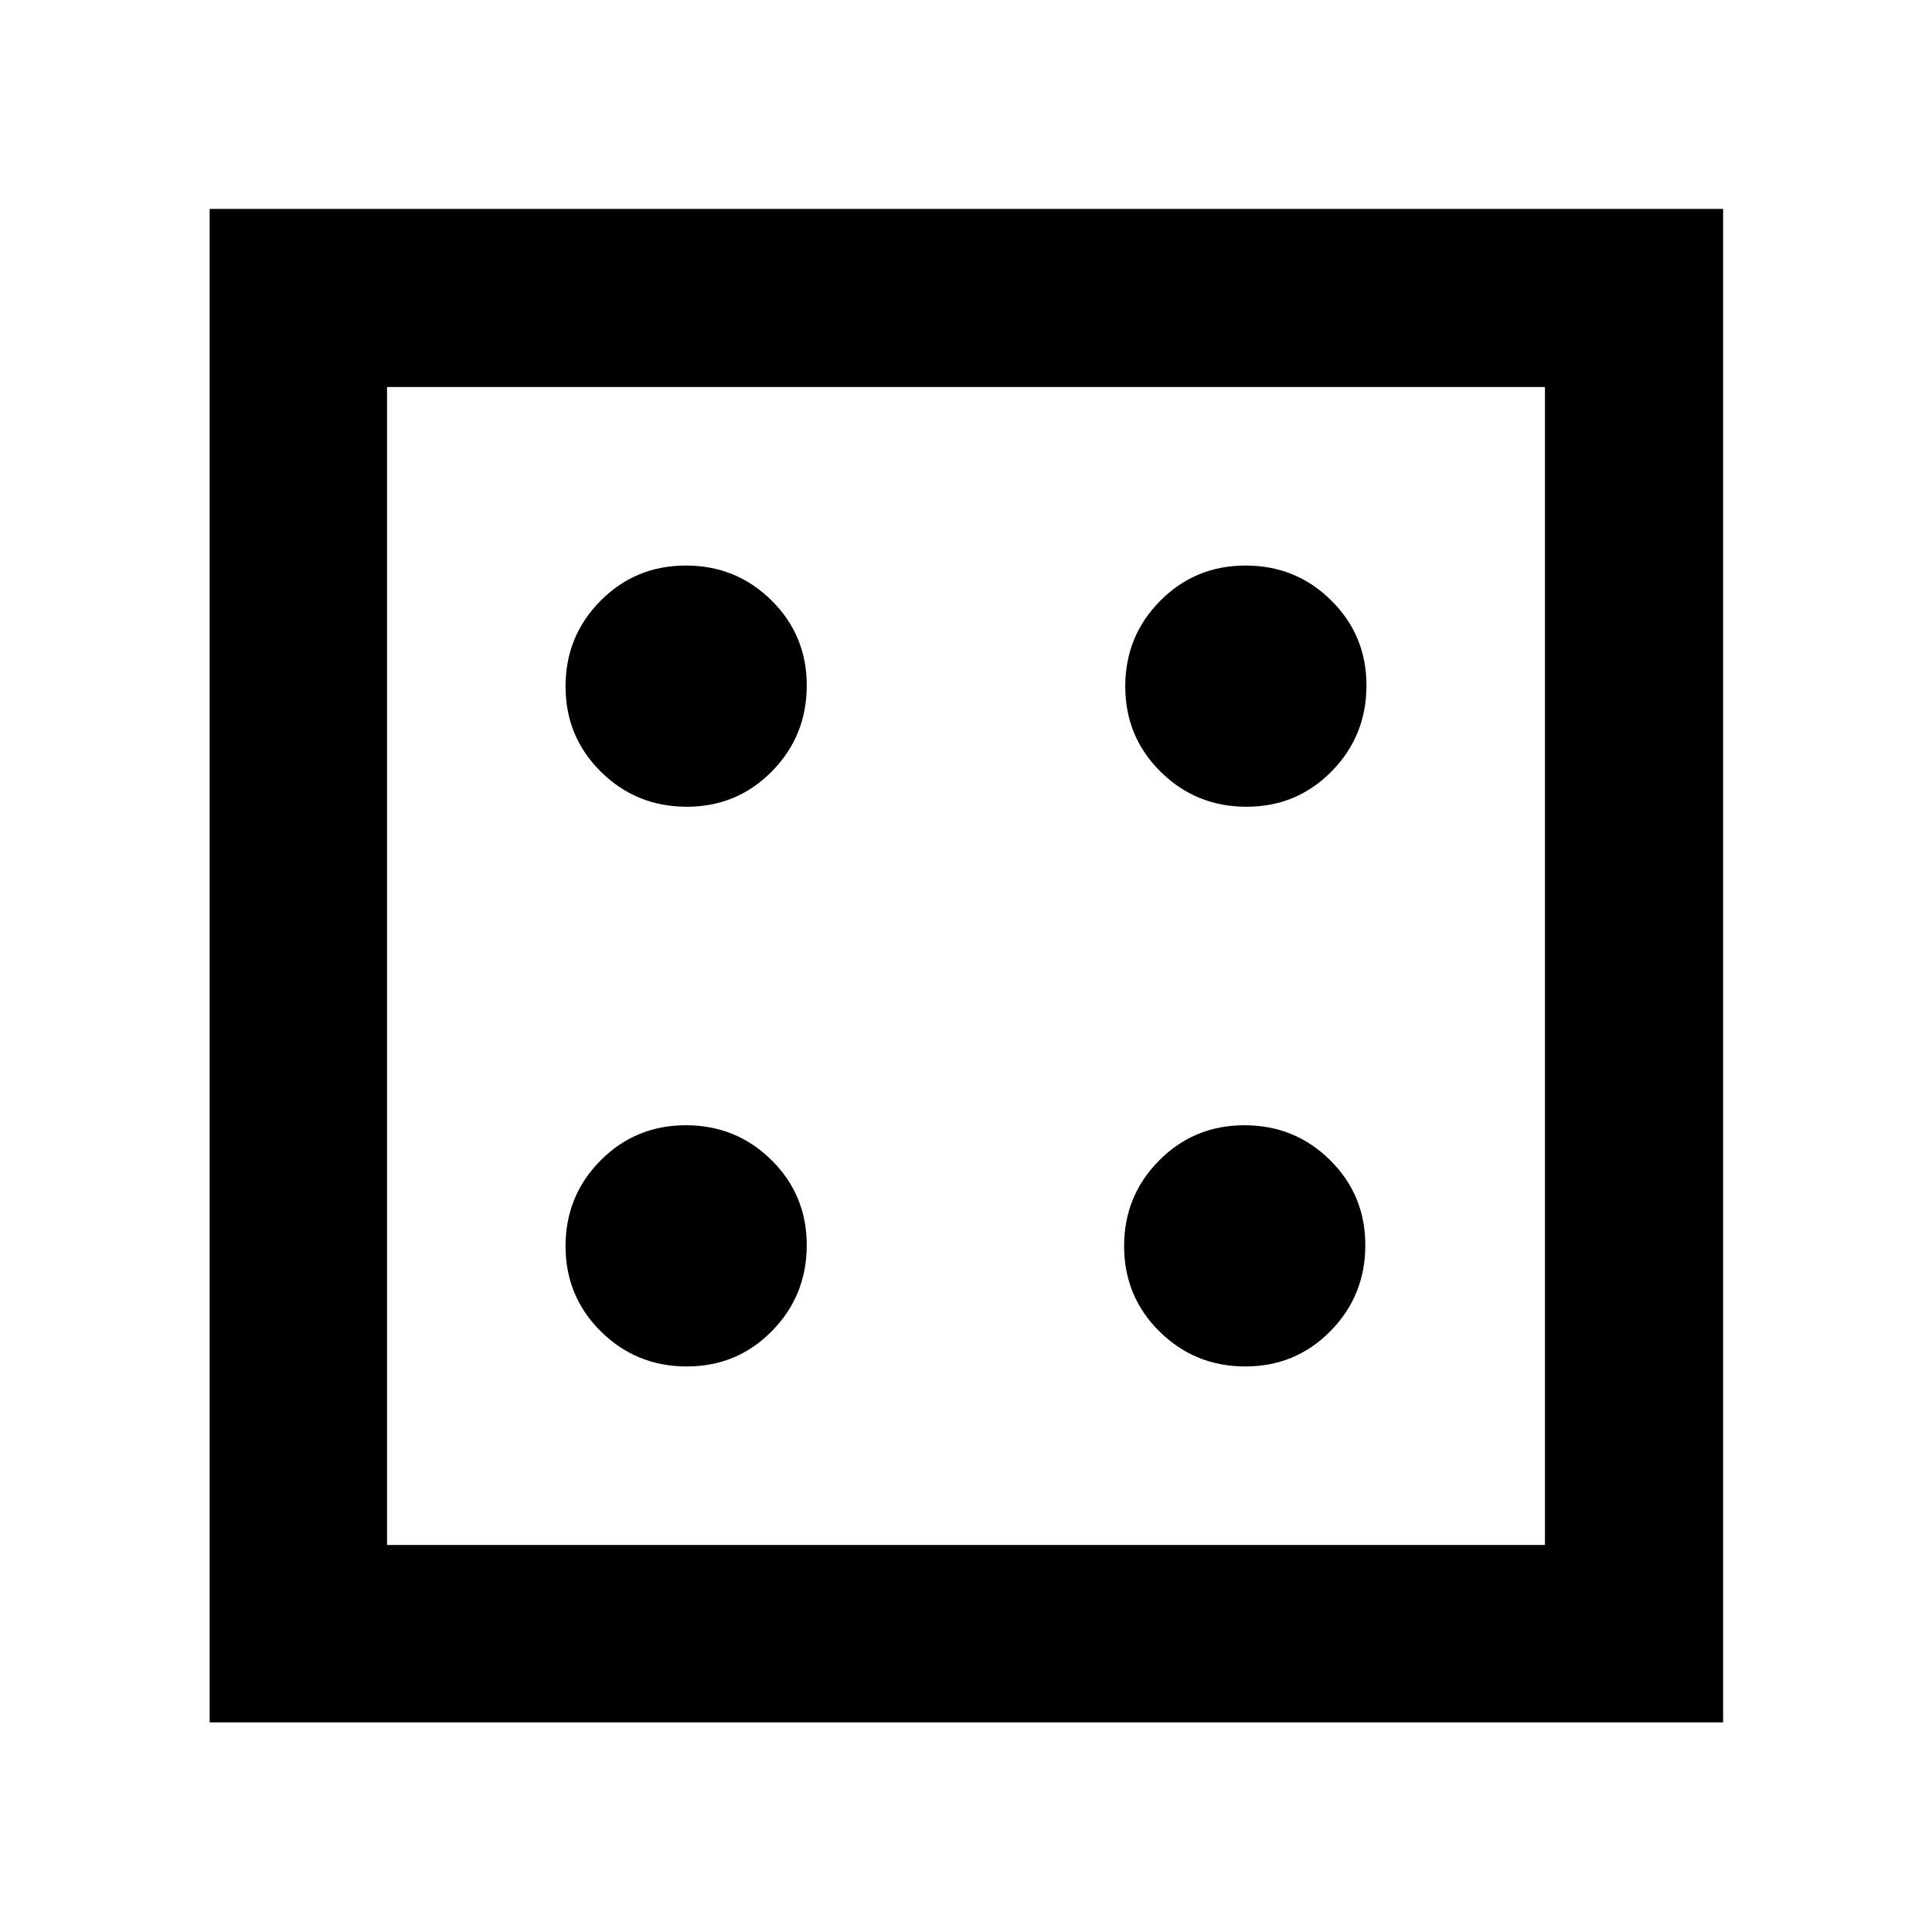<svg xmlns="http://www.w3.org/2000/svg" height="40" viewBox="0 96 960 960" width="40"><path d="M341.275 774.986q24.952 0 42.273-17.577 17.322-17.576 17.322-42.684 0-24.952-17.518-42.273-17.518-17.322-42.544-17.322-25.025 0-42.41 17.518-17.384 17.518-17.384 42.544 0 25.025 17.577 42.41 17.576 17.384 42.684 17.384Zm0-278.116q24.952 0 42.273-17.576 17.322-17.577 17.322-42.685 0-24.952-17.518-42.273-17.518-17.322-42.544-17.322-25.025 0-42.41 17.518-17.384 17.518-17.384 42.544 0 25.026 17.577 42.41 17.576 17.384 42.684 17.384Zm277.551 278.116q24.952 0 42.273-17.577 17.321-17.576 17.321-42.684 0-24.952-17.518-42.273-17.518-17.322-42.543-17.322-25.026 0-42.41 17.518-17.384 17.518-17.384 42.544 0 25.025 17.576 42.41 17.576 17.384 42.685 17.384Zm.565-278.116q24.952 0 42.273-17.576 17.322-17.577 17.322-42.685 0-24.952-17.518-42.273-17.518-17.322-42.544-17.322-25.026 0-42.41 17.518-17.384 17.518-17.384 42.544 0 25.026 17.576 42.41 17.577 17.384 42.685 17.384ZM104.173 951.827V199.796h752.031v752.031H104.173Zm88.146-88.146h575.362V288.319H192.319v575.362Zm0-575.362v575.362-575.362Z"/></svg>